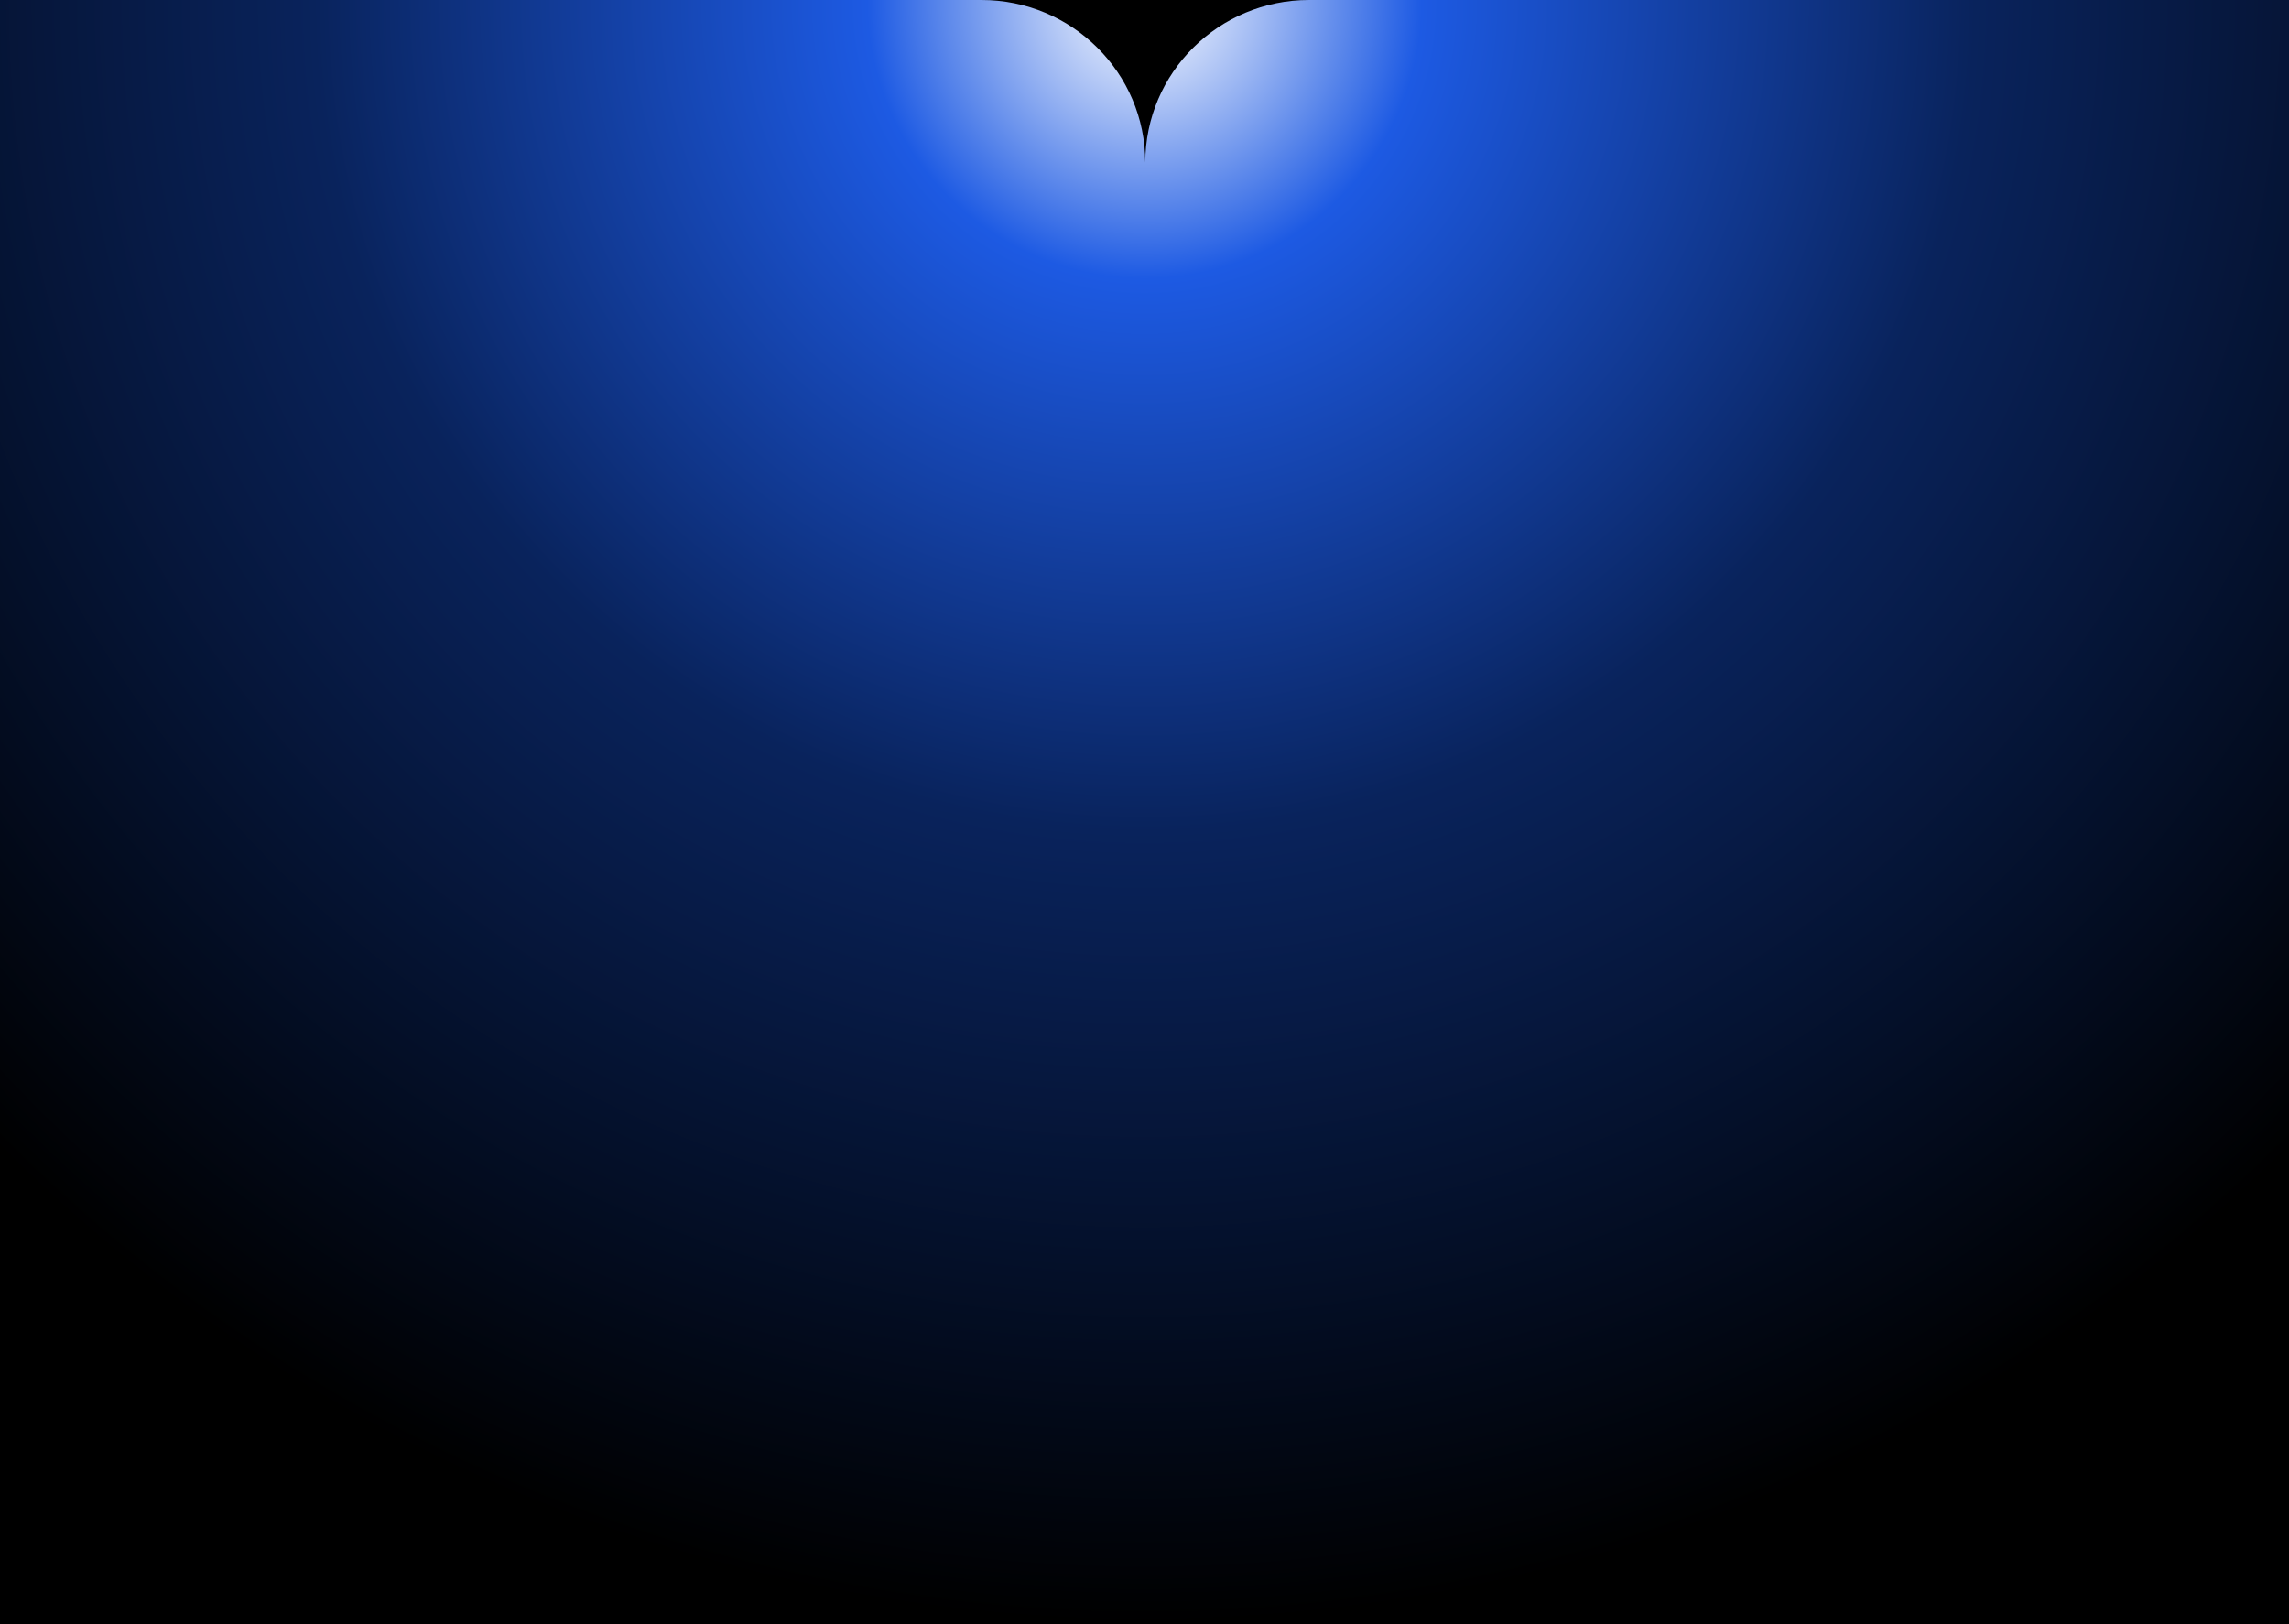 <svg width="1440" height="1022" viewBox="0 0 1440 1022" fill="none" xmlns="http://www.w3.org/2000/svg">
<rect x="0" y="0" width="1440" height="1022" fill="#808080" stroke="none"/>
<rect x="0" width="1440" height="1022" fill="url(#paint0_diamond_2018_965)"/>
<g clip-path="url(#clip0_2018_965)">
<path d="M823.602 0C766.668 0 720.493 45.796 720.493 102.294C720.493 45.796 674.332 0 617.398 0H823.602Z" fill="black"/>
</g>
<defs>
<radialGradient id="paint0_diamond_2018_965" cx="0" cy="0" r="1" gradientUnits="userSpaceOnUse" gradientTransform="translate(720 -7.70967e-05) rotate(90) scale(1022 1027.33)">
<stop stop-color="white"/>
<stop offset="0.171" stop-color="#1D5AE3"/>
<stop offset="0.512" stop-color="#09235C"/>
<stop offset="1"/>
</radialGradient>
<clipPath id="clip0_2018_965">
<rect width="207" height="103" fill="white" transform="translate(617)"/>
</clipPath>
</defs>
</svg>
